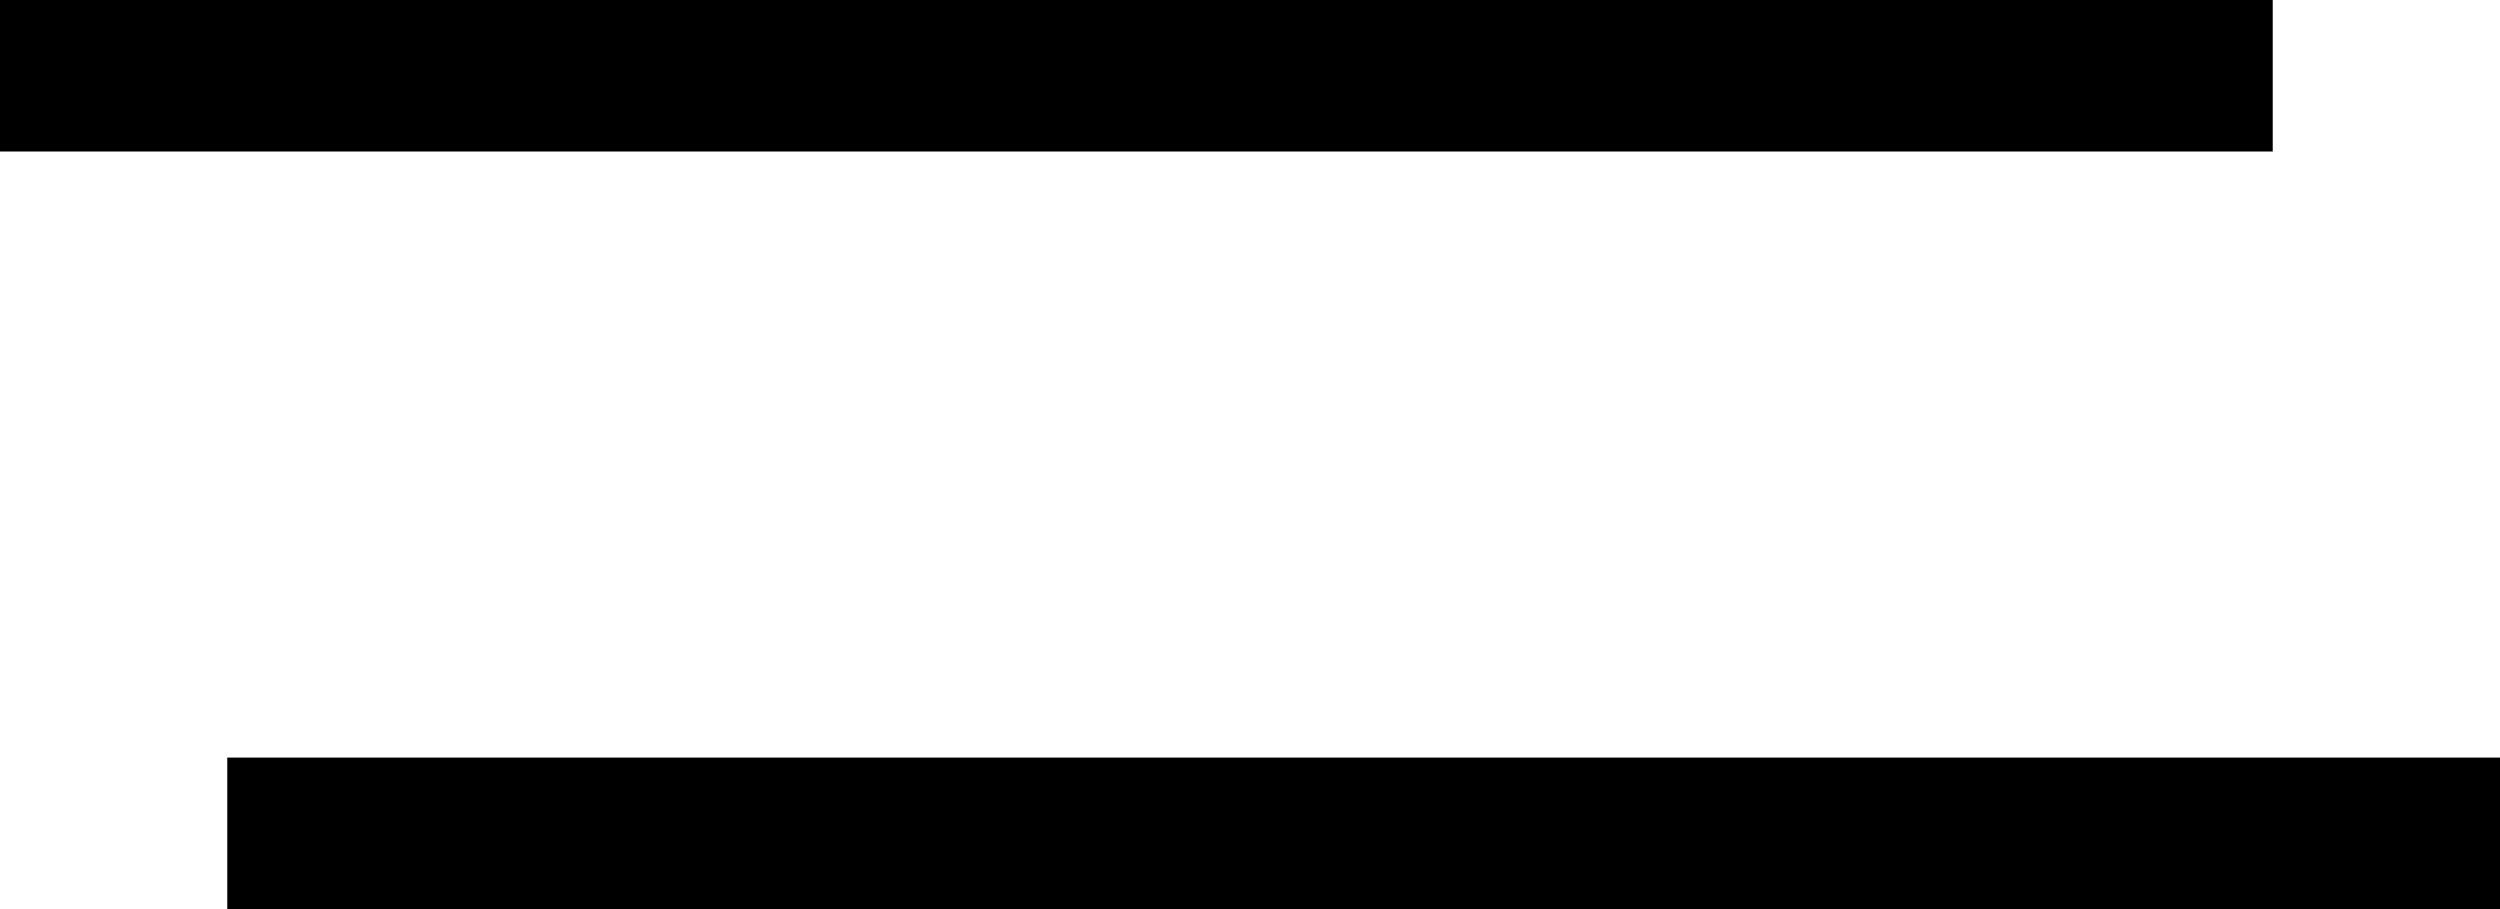 <?xml version="1.0" encoding="UTF-8"?>
<svg width="33px" height="12px" viewBox="0 0 33 12" version="1.1" xmlns="http://www.w3.org/2000/svg" xmlns:xlink="http://www.w3.org/1999/xlink">
    <!-- Generator: Sketch 48.2 (47327) - http://www.bohemiancoding.com/sketch -->
    <title>menuicon</title>
    <desc>Created with Sketch.</desc>
    <defs></defs>
    <g id="Mobile-Copy-2" stroke="none" stroke-width="1" fill="none" fill-rule="evenodd" transform="translate(-303, -32)">
        <g id="menuicon" transform="translate(303, 32)" fill="#000000">
            <rect id="Rectangle-6" x="0" y="0" width="30" height="2"></rect>
            <rect id="Rectangle-6-Copy" x="3" y="10" width="30" height="2"></rect>
        </g>
    </g>
</svg>